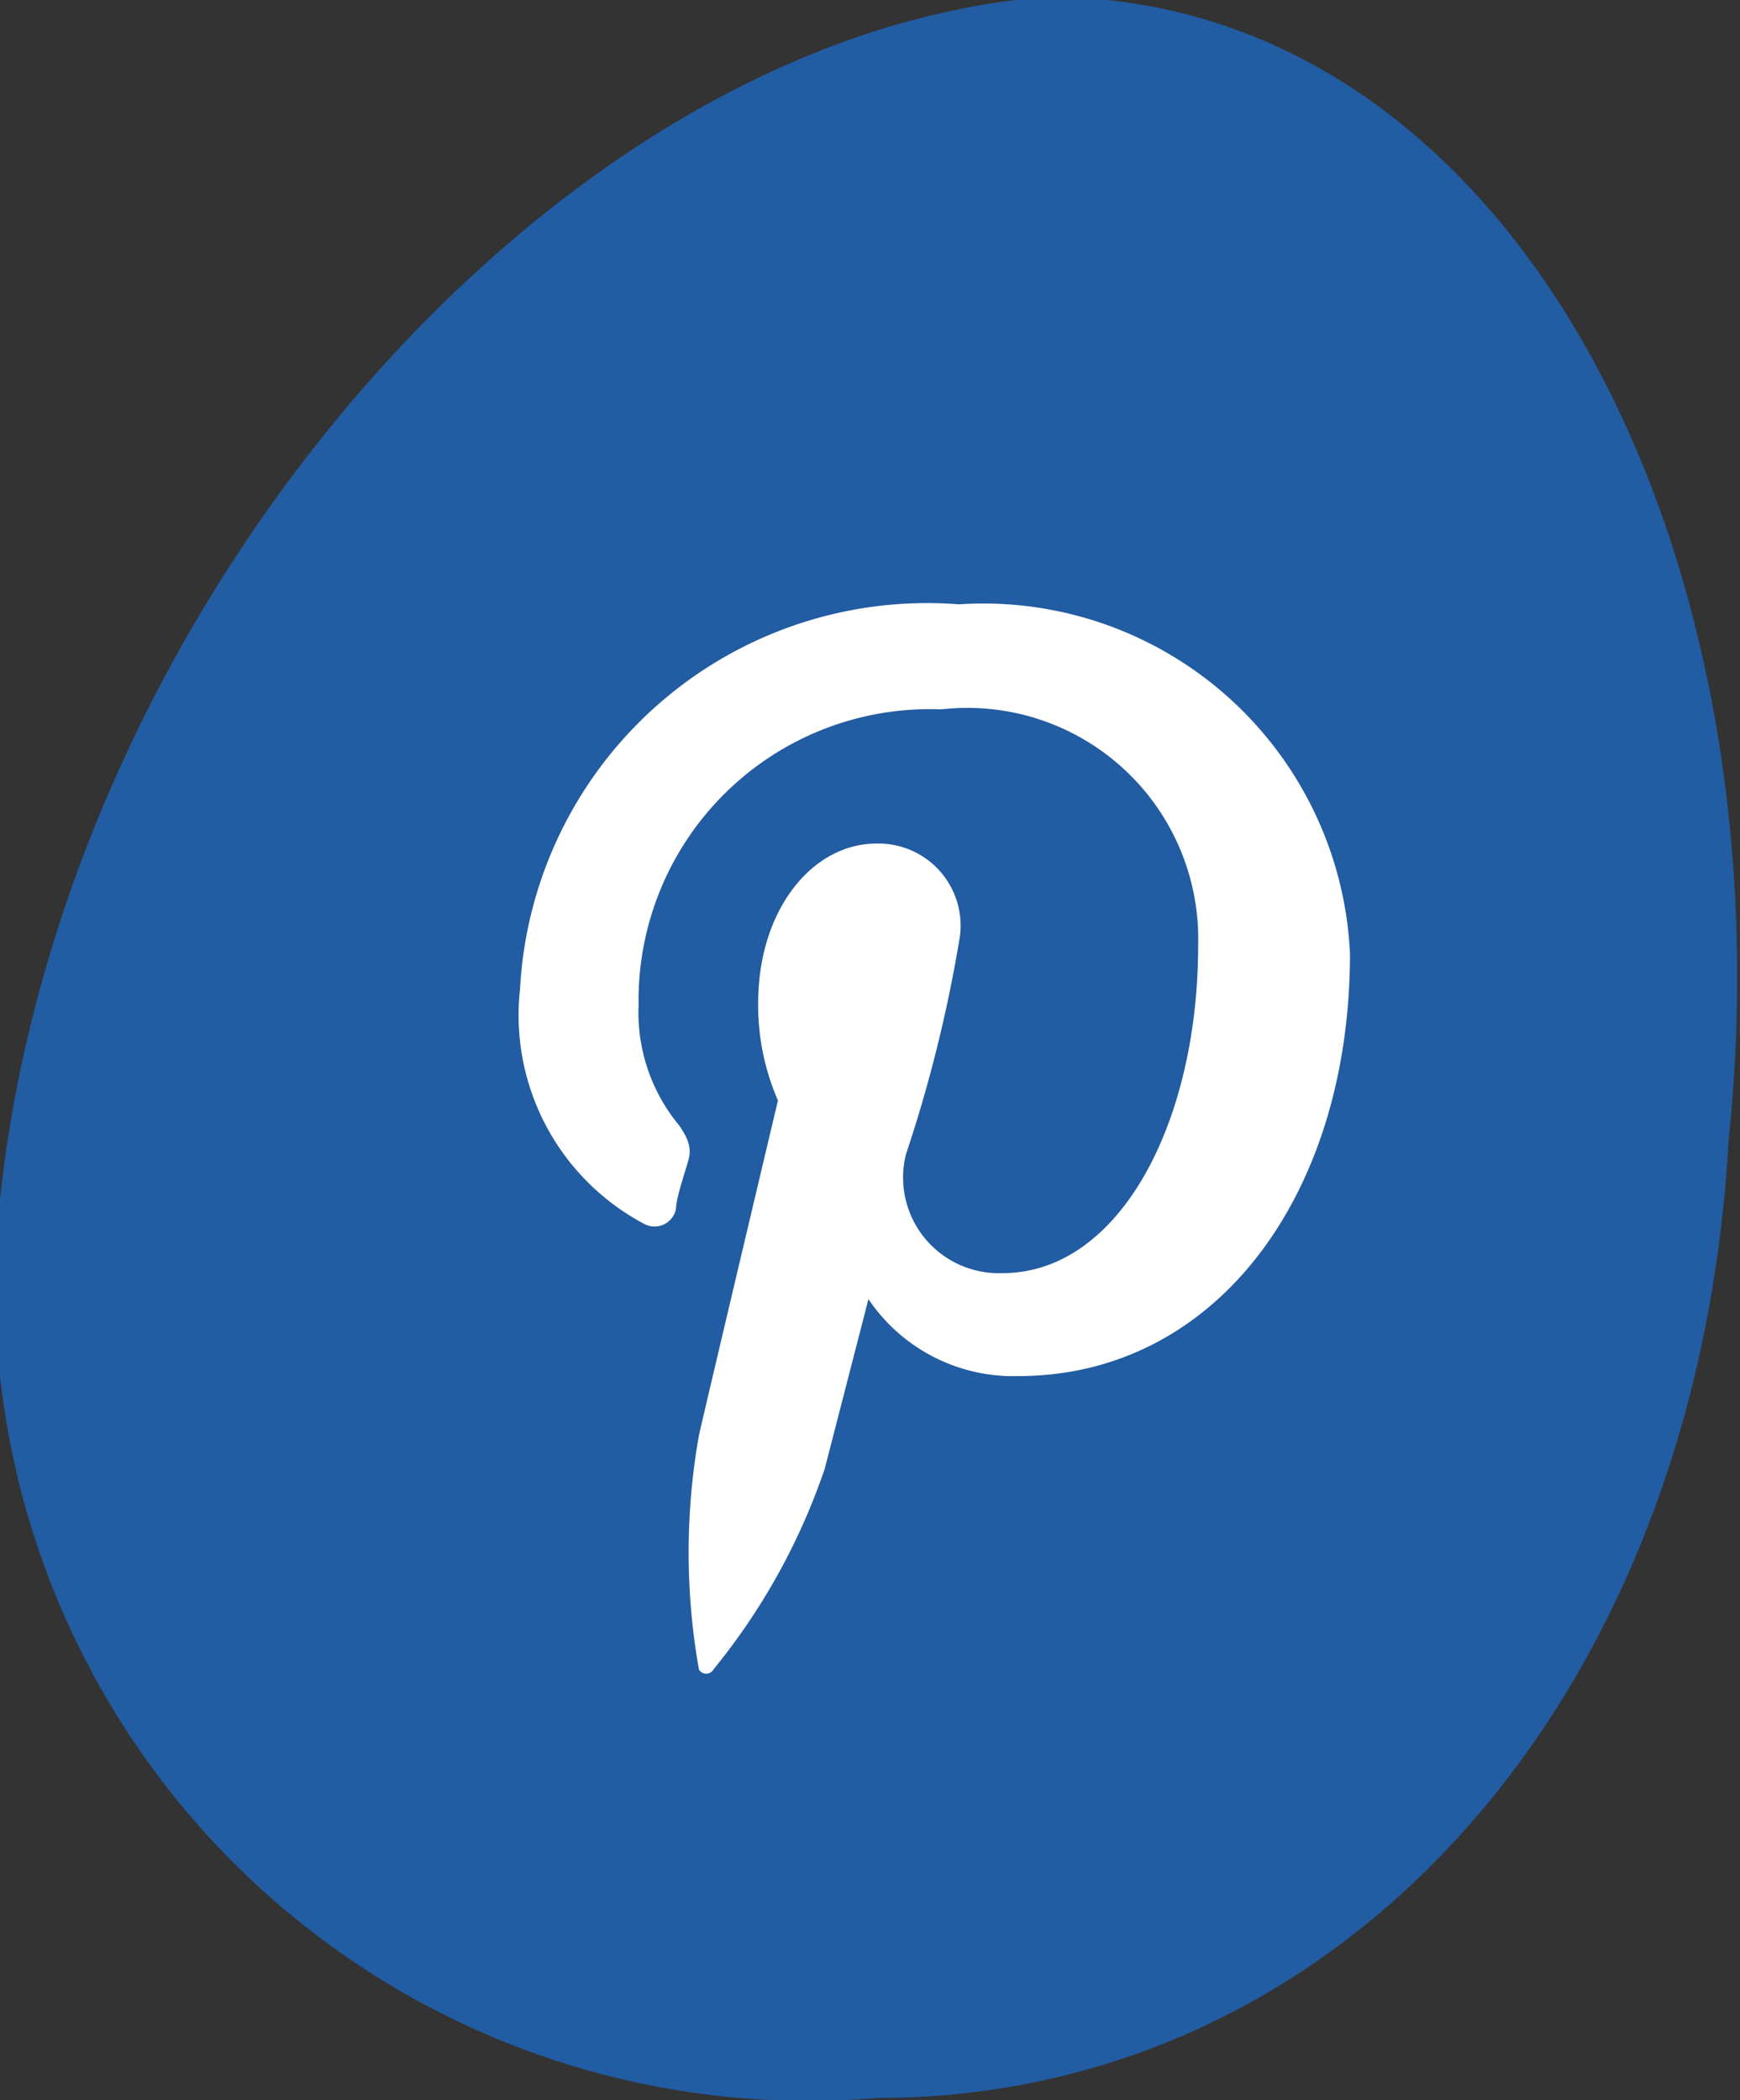 <svg xmlns="http://www.w3.org/2000/svg" viewBox="0 0 16.73 20.19"><rect x="0" y="0" width="16.73" height="20.19" fill="#333333" stroke="none"/><defs><style>.cls-1{fill:#225ca2;}.cls-2{fill:#fff;}</style></defs><title>Asset 12</title><g id="Layer_2" data-name="Layer 2"><g id="Layer_1-2" data-name="Layer 1"><path class="cls-1" d="M0,11.53a7.82,7.82,0,0,0,8.44,8.64h0c4.45,0,7.88-3.81,8.18-9.2.6-5.75-2.11-11-6.55-11h0C5.35.33.61,5.78,0,11.53Z"/><path class="cls-2" d="M6.2,11.77a.21.21,0,0,0,.3-.15c0-.1.09-.36.12-.47s0-.2-.09-.33a1.7,1.7,0,0,1-.39-1.16A2.8,2.8,0,0,1,9.05,6.82a2.22,2.22,0,0,1,2.47,2.27c0,1.71-.76,3.15-1.88,3.15a.92.92,0,0,1-.93-1.14A13.54,13.54,0,0,0,9.23,9a.79.79,0,0,0-.8-.89c-.63,0-1.14.65-1.14,1.53a2.28,2.28,0,0,0,.19.94s-.65,2.74-.76,3.22a6.46,6.46,0,0,0,0,2.25.08.08,0,0,0,.14,0,6.2,6.2,0,0,0,1.07-1.93l.42-1.63a1.68,1.68,0,0,0,1.44.74c1.9,0,3.19-1.74,3.19-4.06A3.53,3.53,0,0,0,9.22,5.81,3.92,3.92,0,0,0,5,9.51,2.27,2.27,0,0,0,6.2,11.77Z"/></g></g></svg>